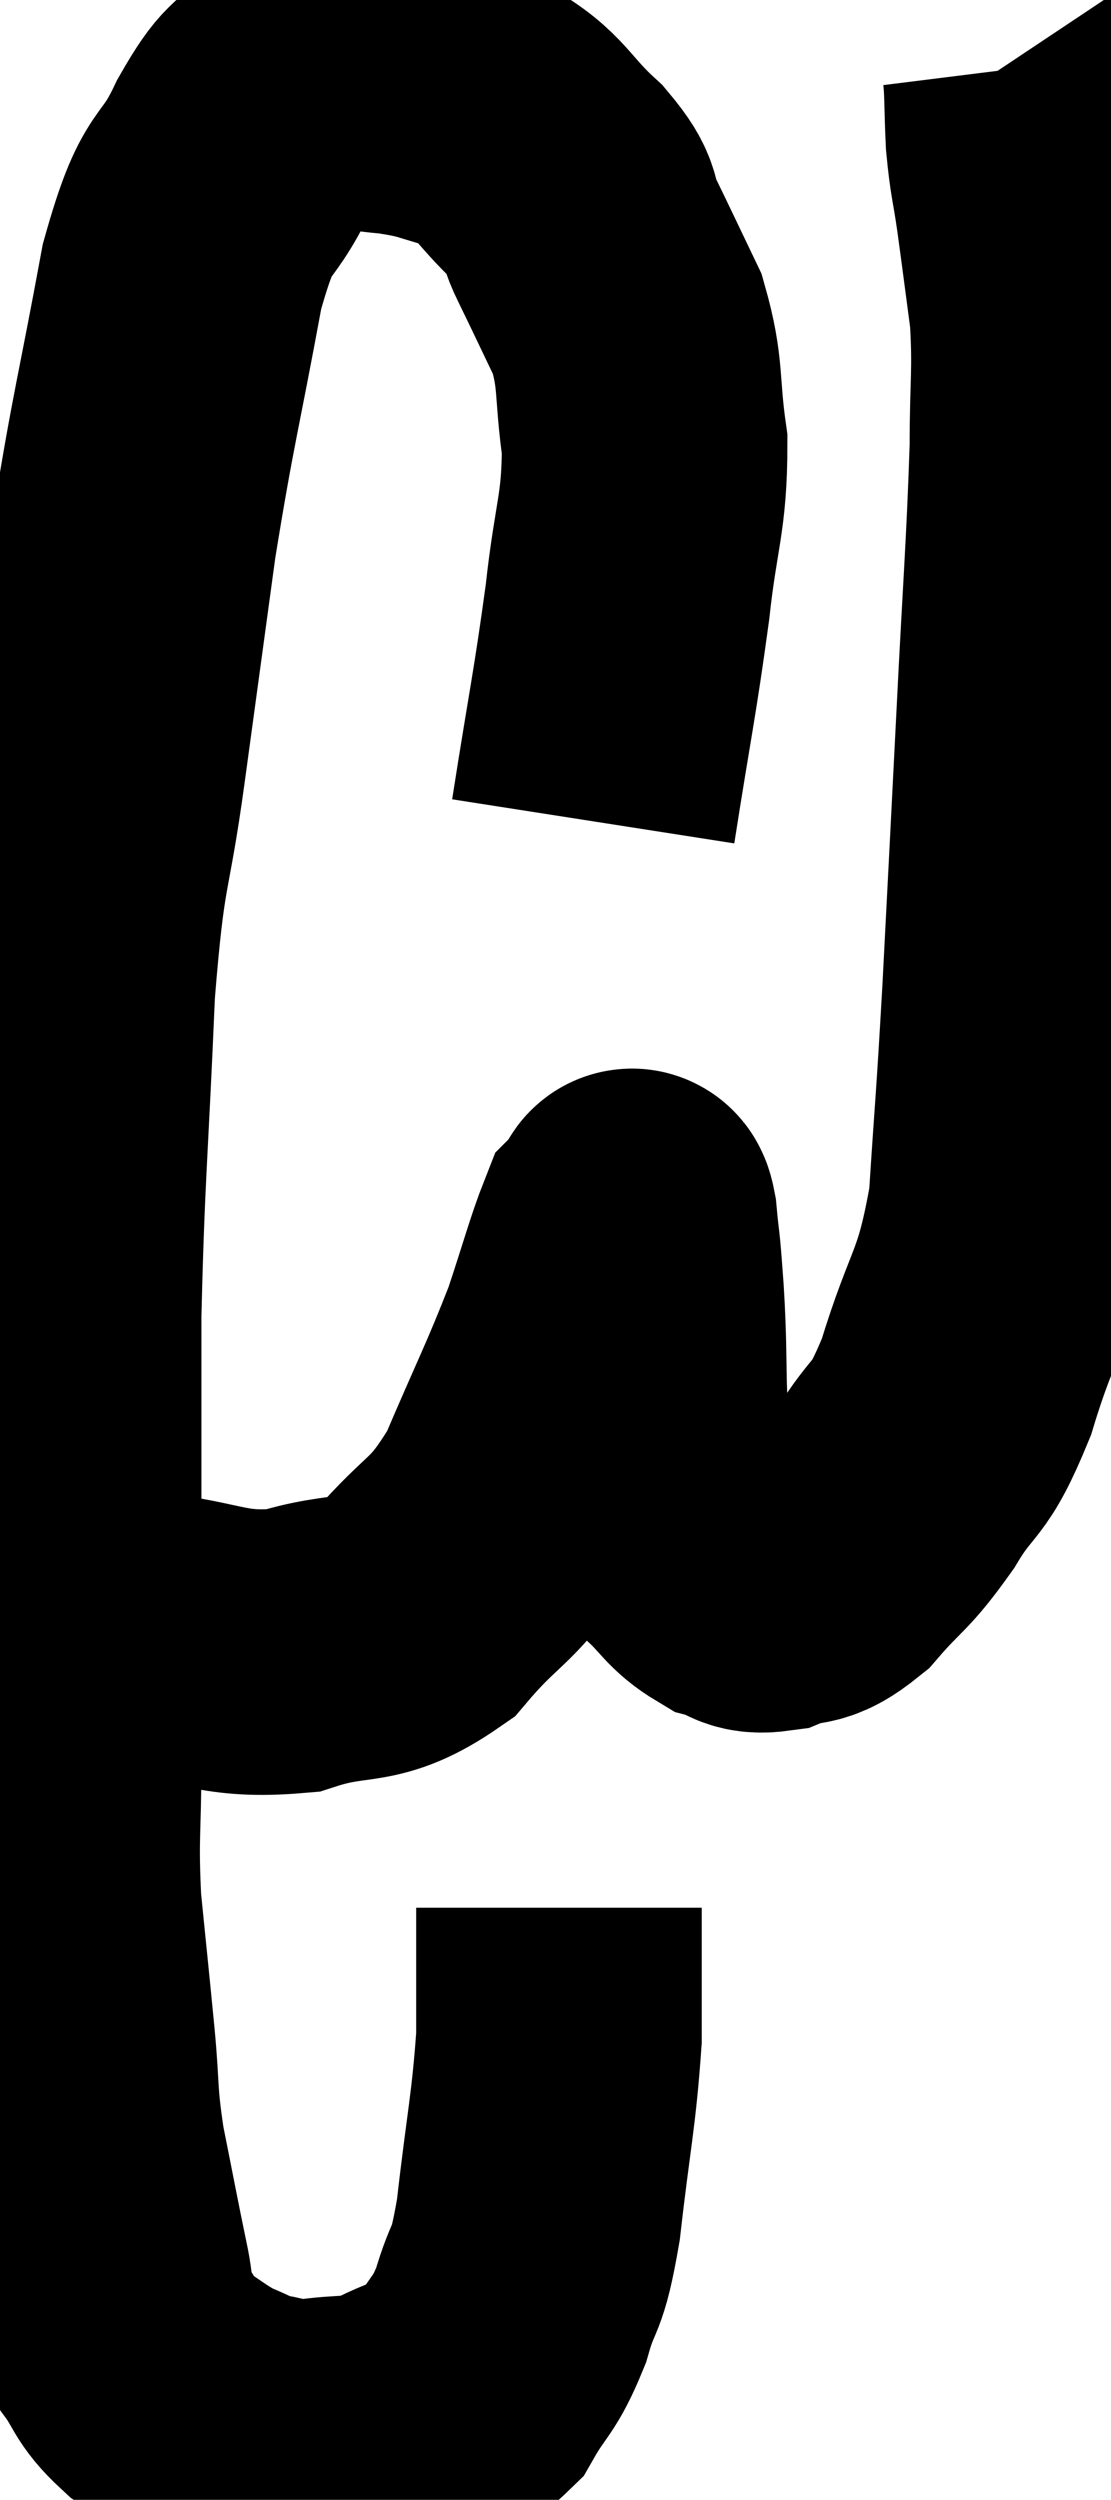 <svg xmlns="http://www.w3.org/2000/svg" viewBox="6.713 3.32 19.453 43.766" width="19.453" height="43.766"><path d="M 17.1 17.7 C 17.4 15.78, 17.475 15.51, 17.7 13.86 C 17.85 12.48, 18 12.315, 18 11.1 C 17.85 10.05, 17.955 9.9, 17.7 9 C 17.34 8.25, 17.28 8.115, 16.98 7.5 C 16.74 7.02, 16.965 7.095, 16.5 6.54 C 15.81 5.91, 15.84 5.685, 15.12 5.28 C 14.37 5.1, 14.445 5.04, 13.62 4.92 C 12.72 4.86, 12.48 4.56, 11.82 4.8 C 11.4 5.34, 11.46 5.04, 10.98 5.88 C 10.44 7.02, 10.38 6.45, 9.9 8.16 C 9.48 10.44, 9.405 10.59, 9.06 12.72 C 8.79 14.7, 8.79 14.7, 8.52 16.68 C 8.25 18.66, 8.175 18.225, 7.98 20.64 C 7.86 23.49, 7.8 23.82, 7.74 26.34 C 7.74 28.53, 7.74 28.77, 7.74 30.72 C 7.74 32.43, 7.74 32.655, 7.74 34.14 C 7.74 35.4, 7.68 35.43, 7.74 36.66 C 7.86 37.86, 7.875 37.98, 7.98 39.06 C 8.07 40.02, 8.01 39.975, 8.16 40.98 C 8.37 42.03, 8.415 42.285, 8.58 43.08 C 8.7 43.62, 8.595 43.665, 8.82 44.16 C 9.15 44.61, 9.075 44.685, 9.48 45.06 C 9.96 45.36, 10.005 45.435, 10.44 45.66 C 10.83 45.81, 10.8 45.855, 11.22 45.96 C 11.67 46.02, 11.52 46.11, 12.12 46.08 C 12.87 45.96, 12.915 46.08, 13.62 45.84 C 14.28 45.48, 14.43 45.615, 14.94 45.12 C 15.3 44.49, 15.36 44.595, 15.66 43.86 C 15.9 43.02, 15.93 43.395, 16.14 42.18 C 16.32 40.59, 16.41 40.29, 16.5 39 C 16.5 38.01, 16.5 37.59, 16.5 37.02 C 16.5 36.87, 16.5 36.795, 16.5 36.72 L 16.5 36.72" fill="none" stroke="black" stroke-width="5"></path><path d="M 8.1 31.68 C 8.61 31.8, 8.19 31.785, 9.12 31.92 C 10.47 32.07, 10.59 32.325, 11.82 32.22 C 12.93 31.86, 13.065 32.175, 14.04 31.5 C 14.88 30.51, 15 30.72, 15.72 29.52 C 16.32 28.11, 16.47 27.855, 16.92 26.7 C 17.22 25.8, 17.325 25.395, 17.52 24.9 C 17.61 24.81, 17.625 24.78, 17.7 24.72 C 17.76 24.69, 17.76 24.345, 17.82 24.66 C 17.88 25.32, 17.865 24.93, 17.94 25.98 C 18.03 27.42, 17.925 27.795, 18.12 28.86 C 18.42 29.55, 18.375 29.715, 18.72 30.24 C 19.11 30.6, 19.125 30.735, 19.5 30.96 C 19.86 31.05, 19.785 31.2, 20.22 31.14 C 20.73 30.93, 20.7 31.155, 21.24 30.72 C 21.81 30.06, 21.825 30.18, 22.38 29.4 C 22.92 28.5, 22.95 28.845, 23.46 27.6 C 23.94 26.01, 24.12 26.145, 24.42 24.42 C 24.54 22.56, 24.54 22.8, 24.66 20.7 C 24.78 18.36, 24.78 18.405, 24.9 16.02 C 25.02 13.59, 25.08 12.96, 25.14 11.16 C 25.14 9.99, 25.2 9.855, 25.14 8.82 C 25.02 7.92, 25.005 7.785, 24.9 7.02 C 24.81 6.39, 24.78 6.39, 24.72 5.76 C 24.69 5.13, 24.705 4.86, 24.66 4.5 L 24.54 4.32" fill="none" stroke="black" stroke-width="5"></path></svg>